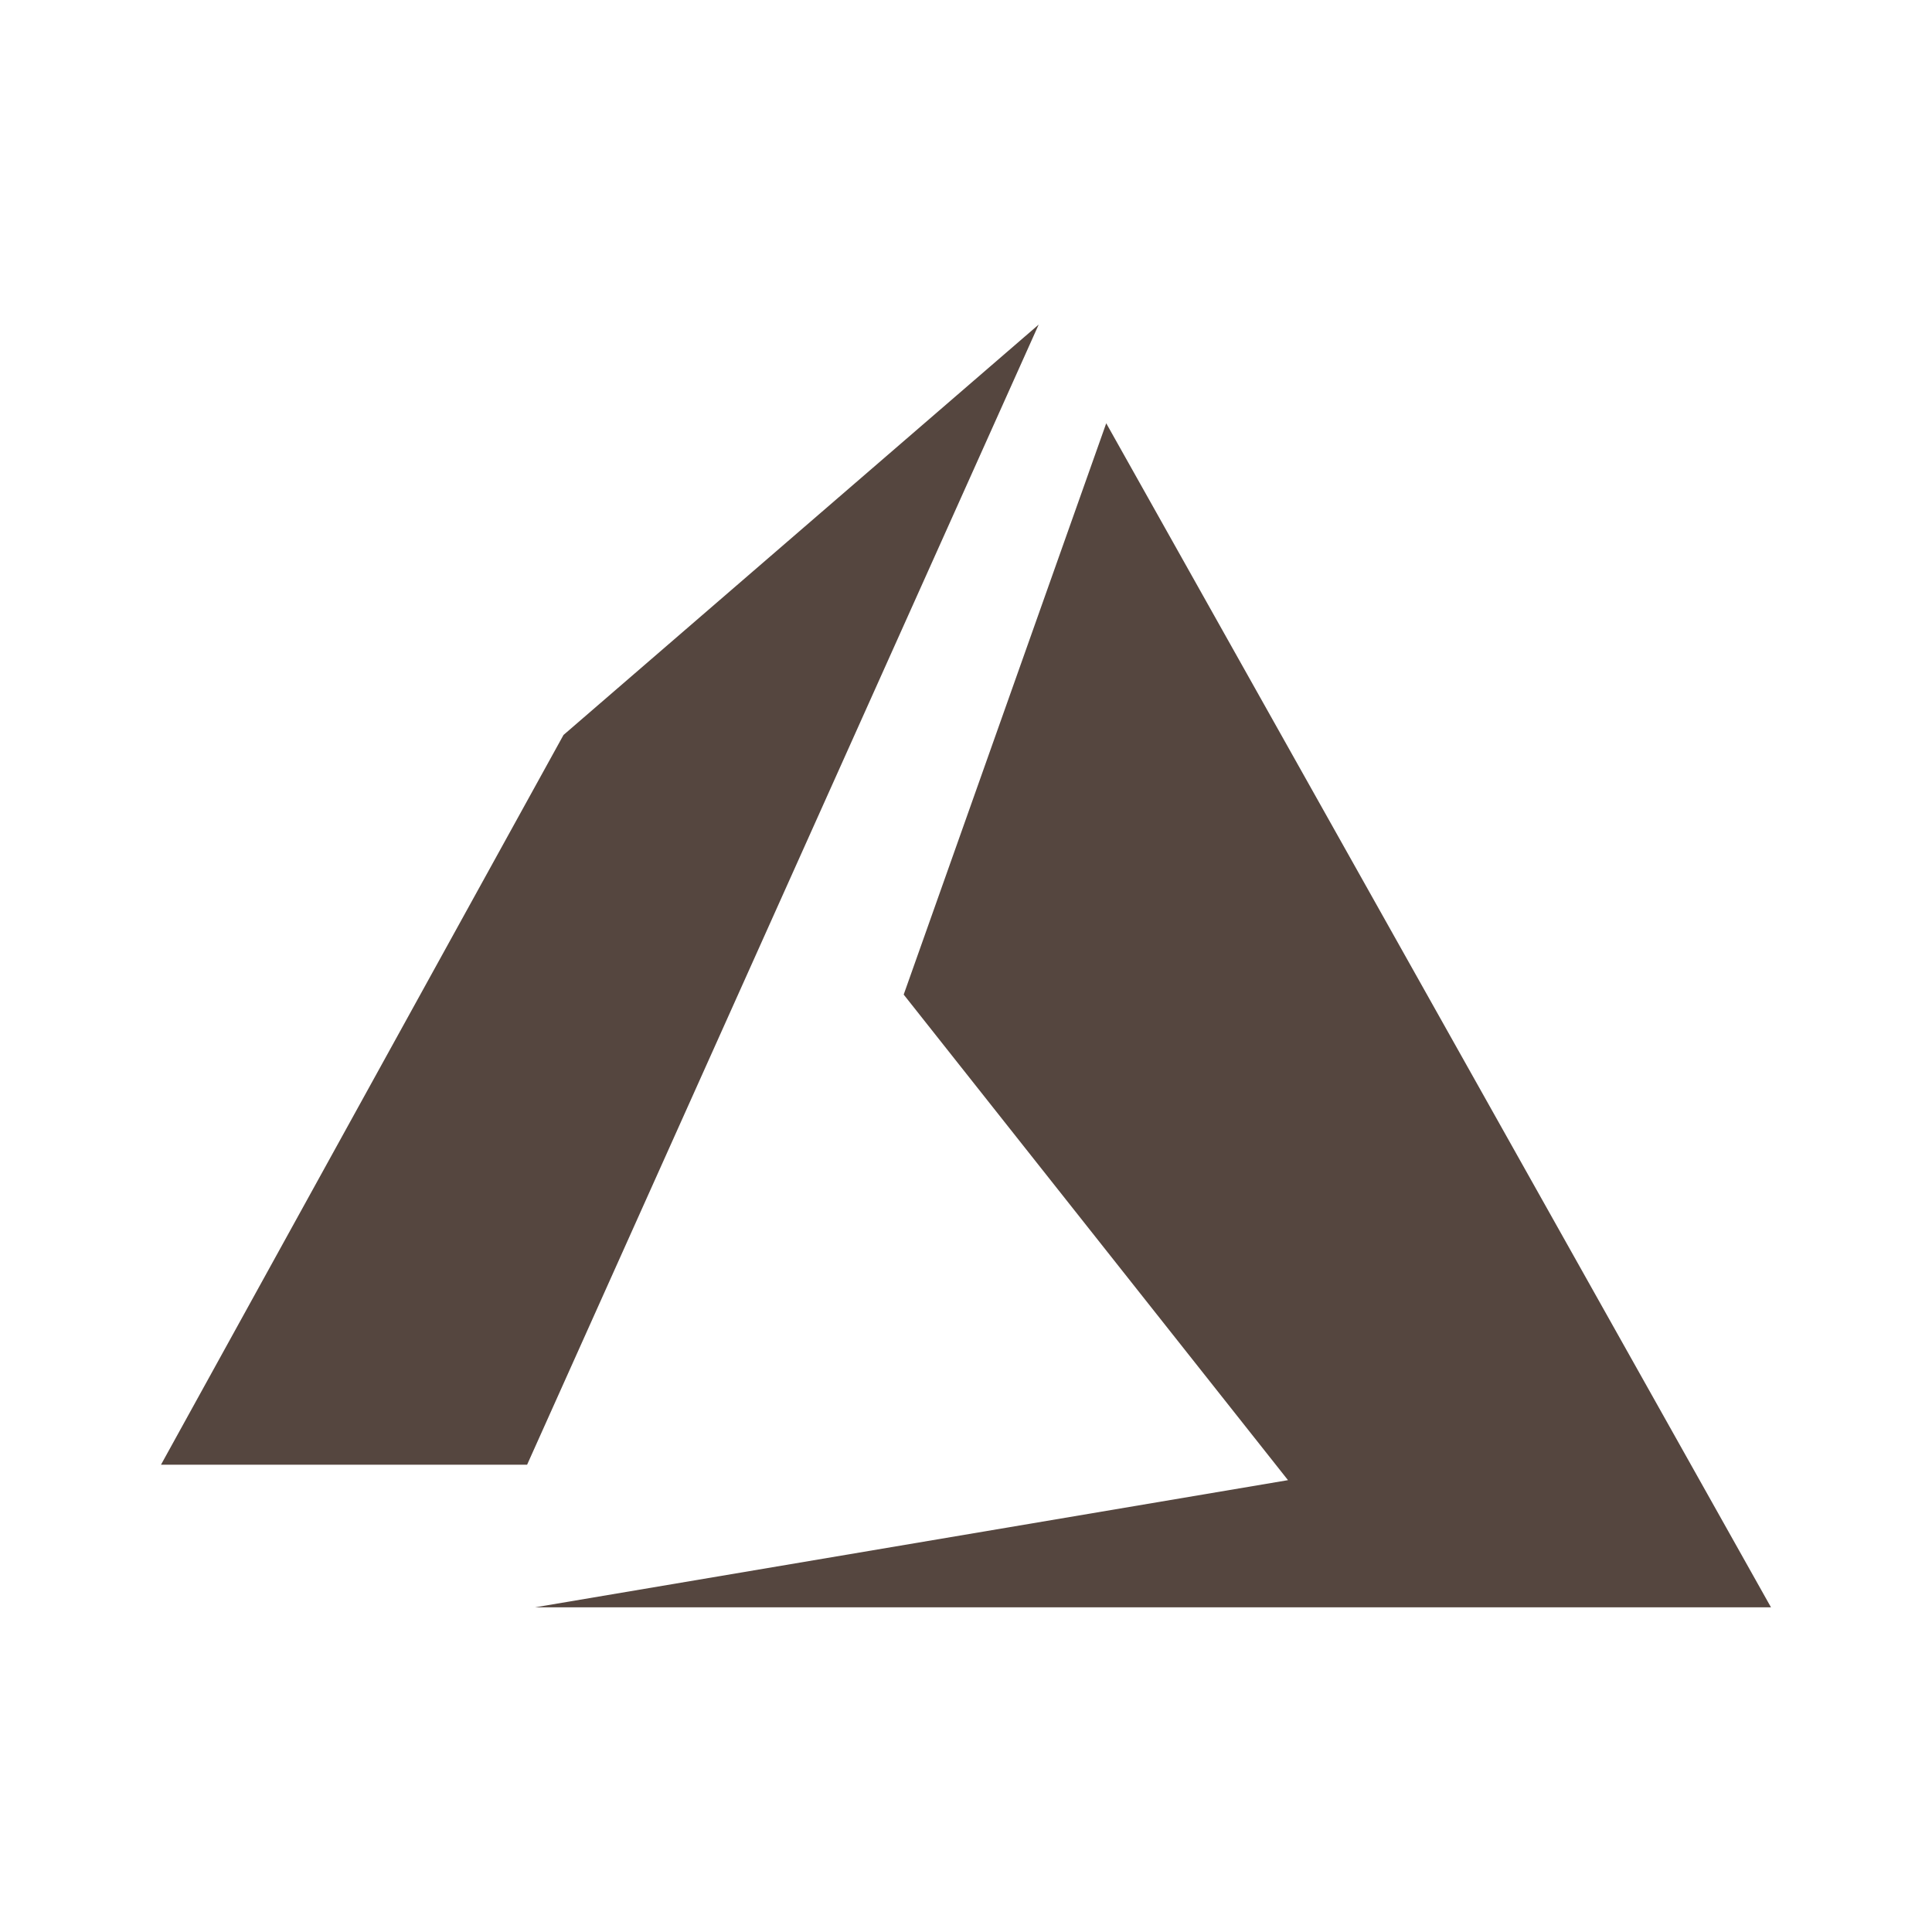 <svg width="48" height="48" viewBox="0 0 48 48" fill="none" xmlns="http://www.w3.org/2000/svg">
<path d="M25.806 8.064L14 18.26L4 36.39H13.096L25.806 8.064ZM27.484 10.516L22.452 24.71L32 36.774L13.29 39.934H44L27.484 10.516Z" fill="#55463F"/>
</svg>
